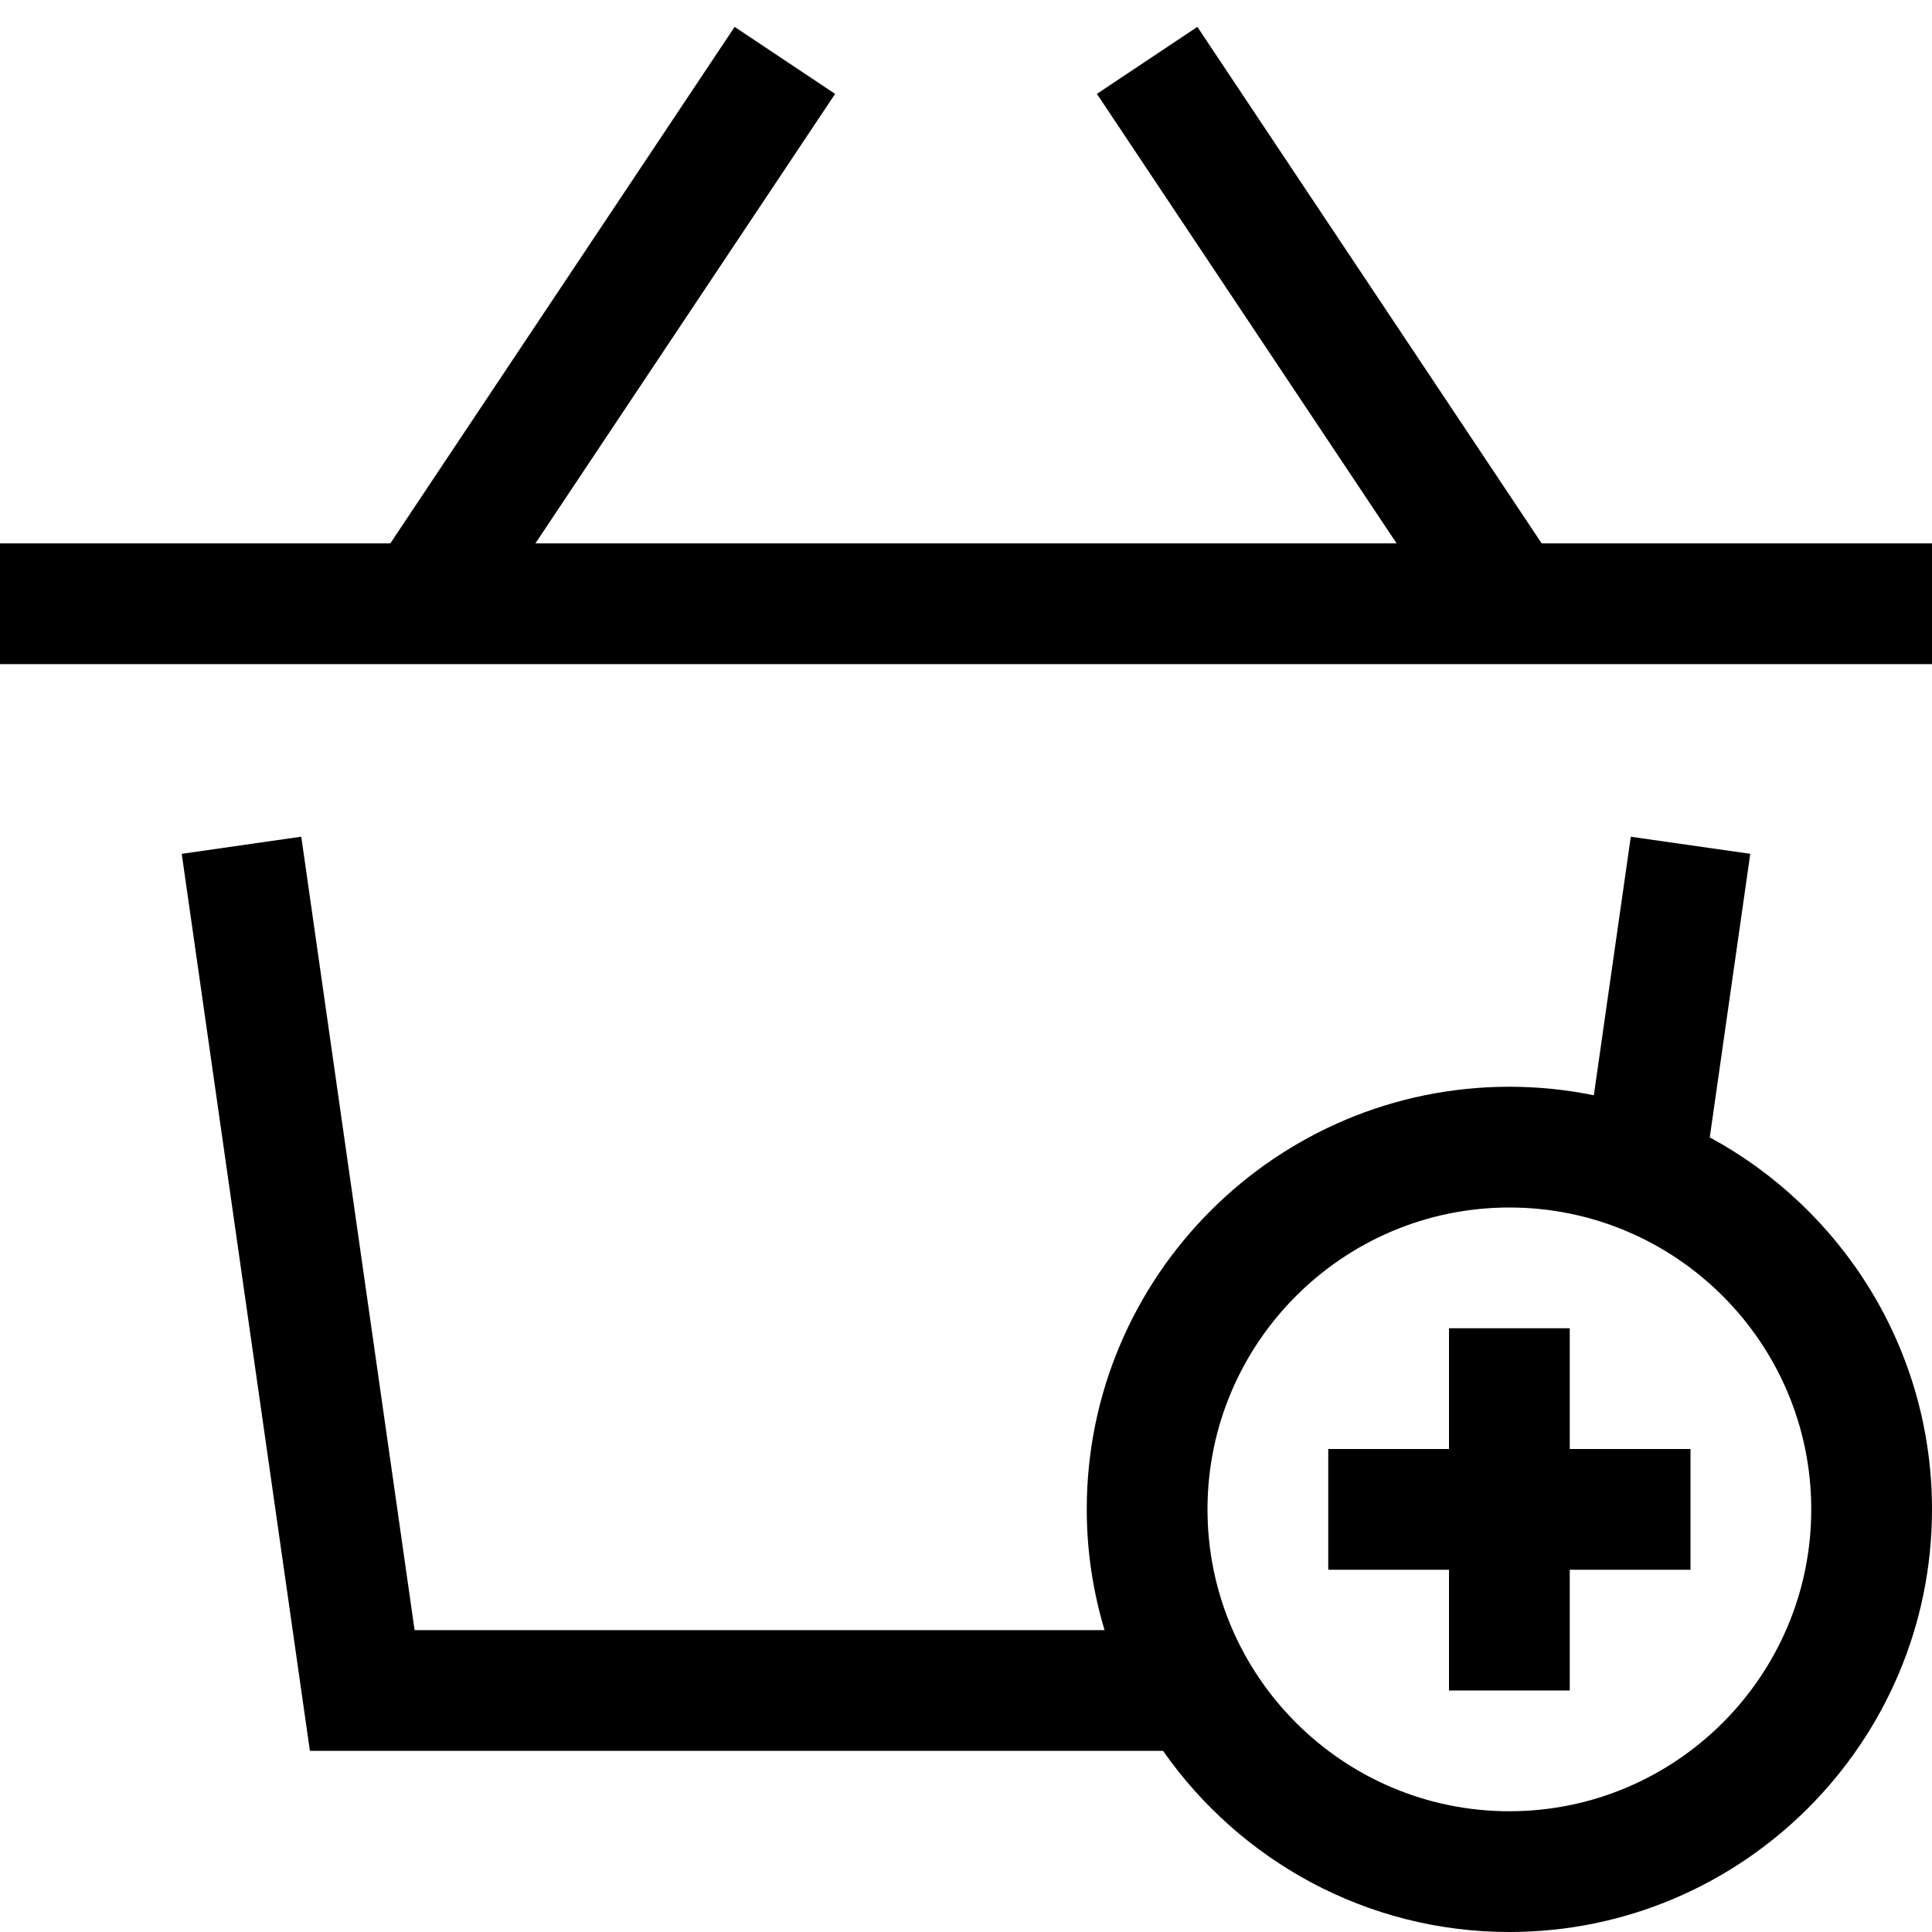 <?xml version="1.0" encoding="utf-8"?>
<!-- Generator: Adobe Illustrator 20.0.0, SVG Export Plug-In . SVG Version: 6.00 Build 0)  -->
<!DOCTYPE svg PUBLIC "-//W3C//DTD SVG 1.1//EN" "http://www.w3.org/Graphics/SVG/1.1/DTD/svg11.dtd">
<svg version="1.1" id="Layer_1" xmlns="http://www.w3.org/2000/svg" xmlns:xlink="http://www.w3.org/1999/xlink" x="0px" y="0px"
	 width="32px" height="32px" viewBox="0 0 32 32" enable-background="new 0 0 32 32" xml:space="preserve">
<polygon points="19.832,0.445 18.168,1.555 23.132,9 8.868,9 13.832,1.555 12.168,0.445 6.465,9 0,9 0,11 32,11 32,9 25.535,9 "/>
<path d="M28.319,18.839l0.671-4.697l-1.979-0.283l-0.612,4.282C25.946,18.049,25.479,18,25,18c-3.86,0-7,3.14-7,7
	c0,0.695,0.105,1.366,0.295,2H6.867L4.99,13.858L3.01,14.142L5.133,29h14.131c1.267,1.811,3.364,3,5.736,3c3.86,0,7-3.14,7-7
	C32,22.34,30.509,20.023,28.319,18.839z M25,30c-2.757,0-5-2.243-5-5s2.243-5,5-5s5,2.243,5,5S27.757,30,25,30z"/>
<polygon points="26,22 24,22 24,24 22,24 22,26 24,26 24,28 26,28 26,26 28,26 28,24 26,24 "/>
</svg>
